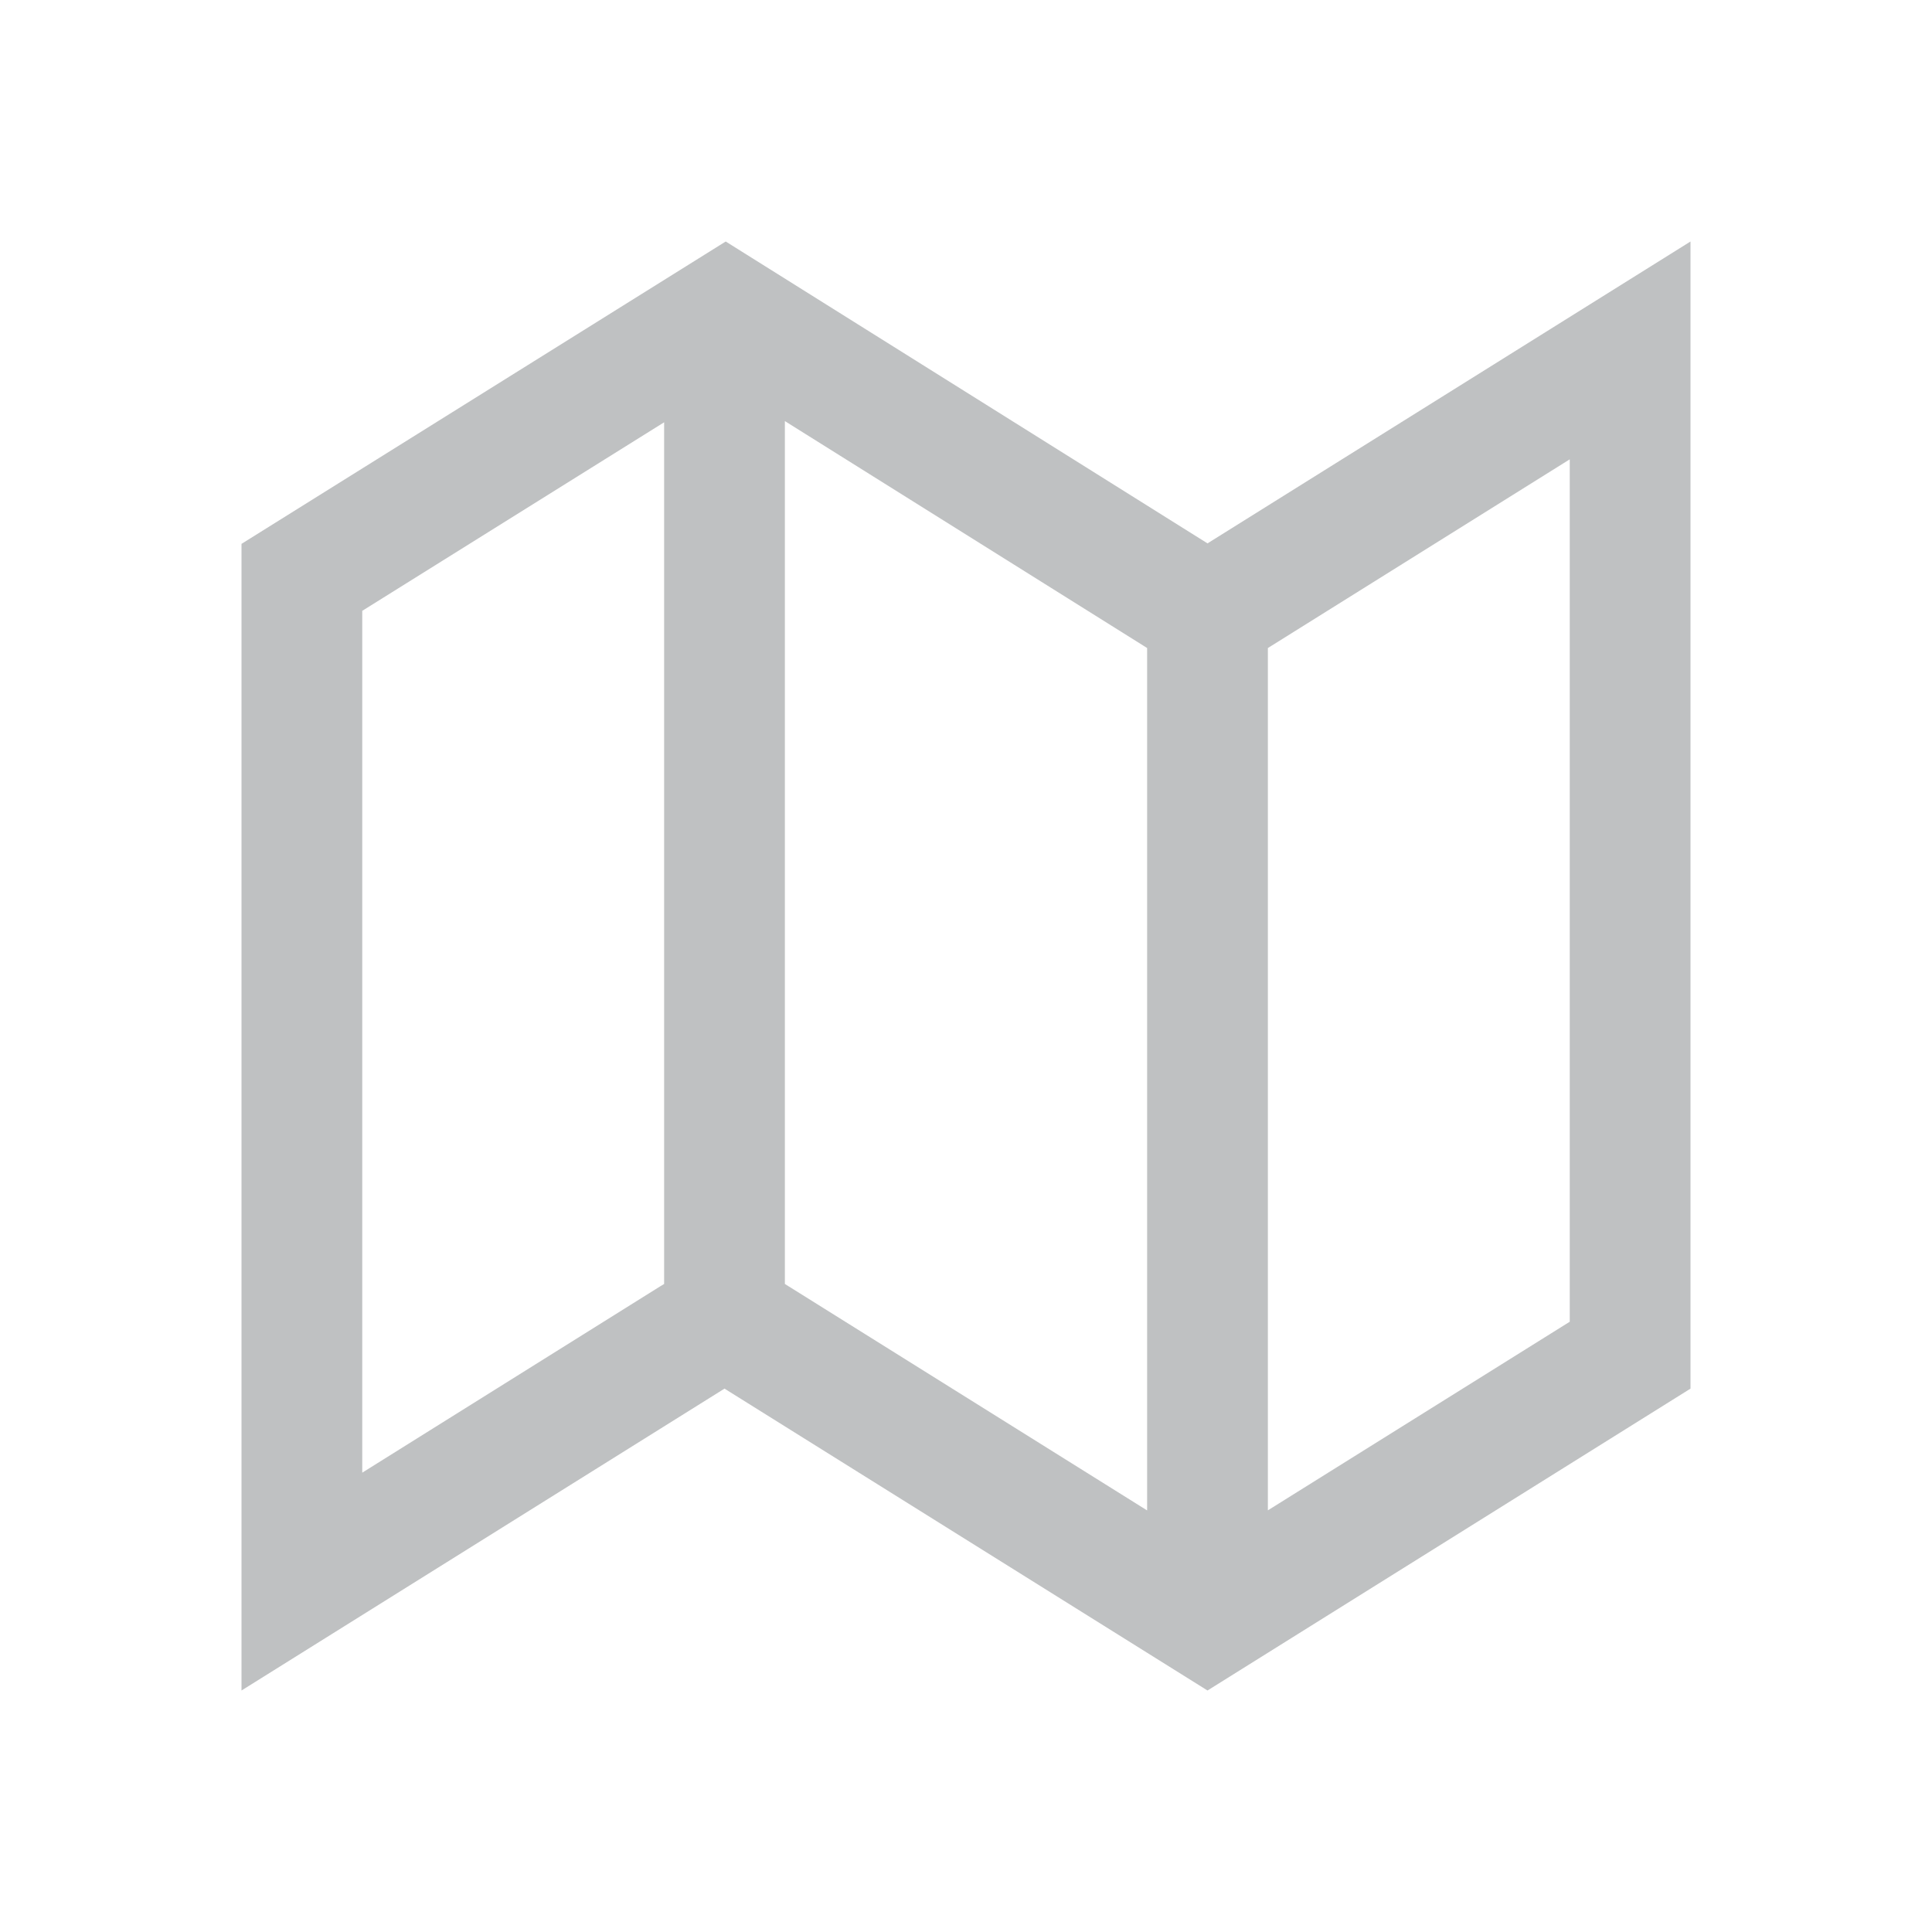 <?xml version="1.0" encoding="UTF-8"?>
<svg width="24px" height="24px" viewBox="0 0 24 24" version="1.1" xmlns="http://www.w3.org/2000/svg" xmlns:xlink="http://www.w3.org/1999/xlink">
    <!-- Generator: Sketch 43.1 (39012) - http://www.bohemiancoding.com/sketch -->
    <title>map-on</title>
    <desc>Created with Sketch.</desc>
    <defs></defs>
    <g id="UI-Kit" stroke="none" stroke-width="1" fill="none" fill-rule="evenodd" fill-opacity="0.3">
        <g id="map-on" fill-rule="nonzero" fill="#2A3134">
            <path d="M15,6.75 L9.015,3 L3,6.756 L3,21 L9,17.25 L15,21 L21,17.25 L21,3 L15,6.75 Z M4.5,18.294 L4.5,7.588 L8.25,5.246 L8.25,15.95 L8.205,15.977 L4.5,18.294 Z M9.75,15.95 L9.75,5.231 L14.204,8.021 L14.25,8.05 L14.25,18.763 L9.795,15.978 L9.75,15.95 Z M19.5,16.419 L15.75,18.762 L15.75,8.05 L15.795,8.022 L19.5,5.706 L19.5,16.419 Z" id="Shape"></path>
        </g>
    </g>
</svg>